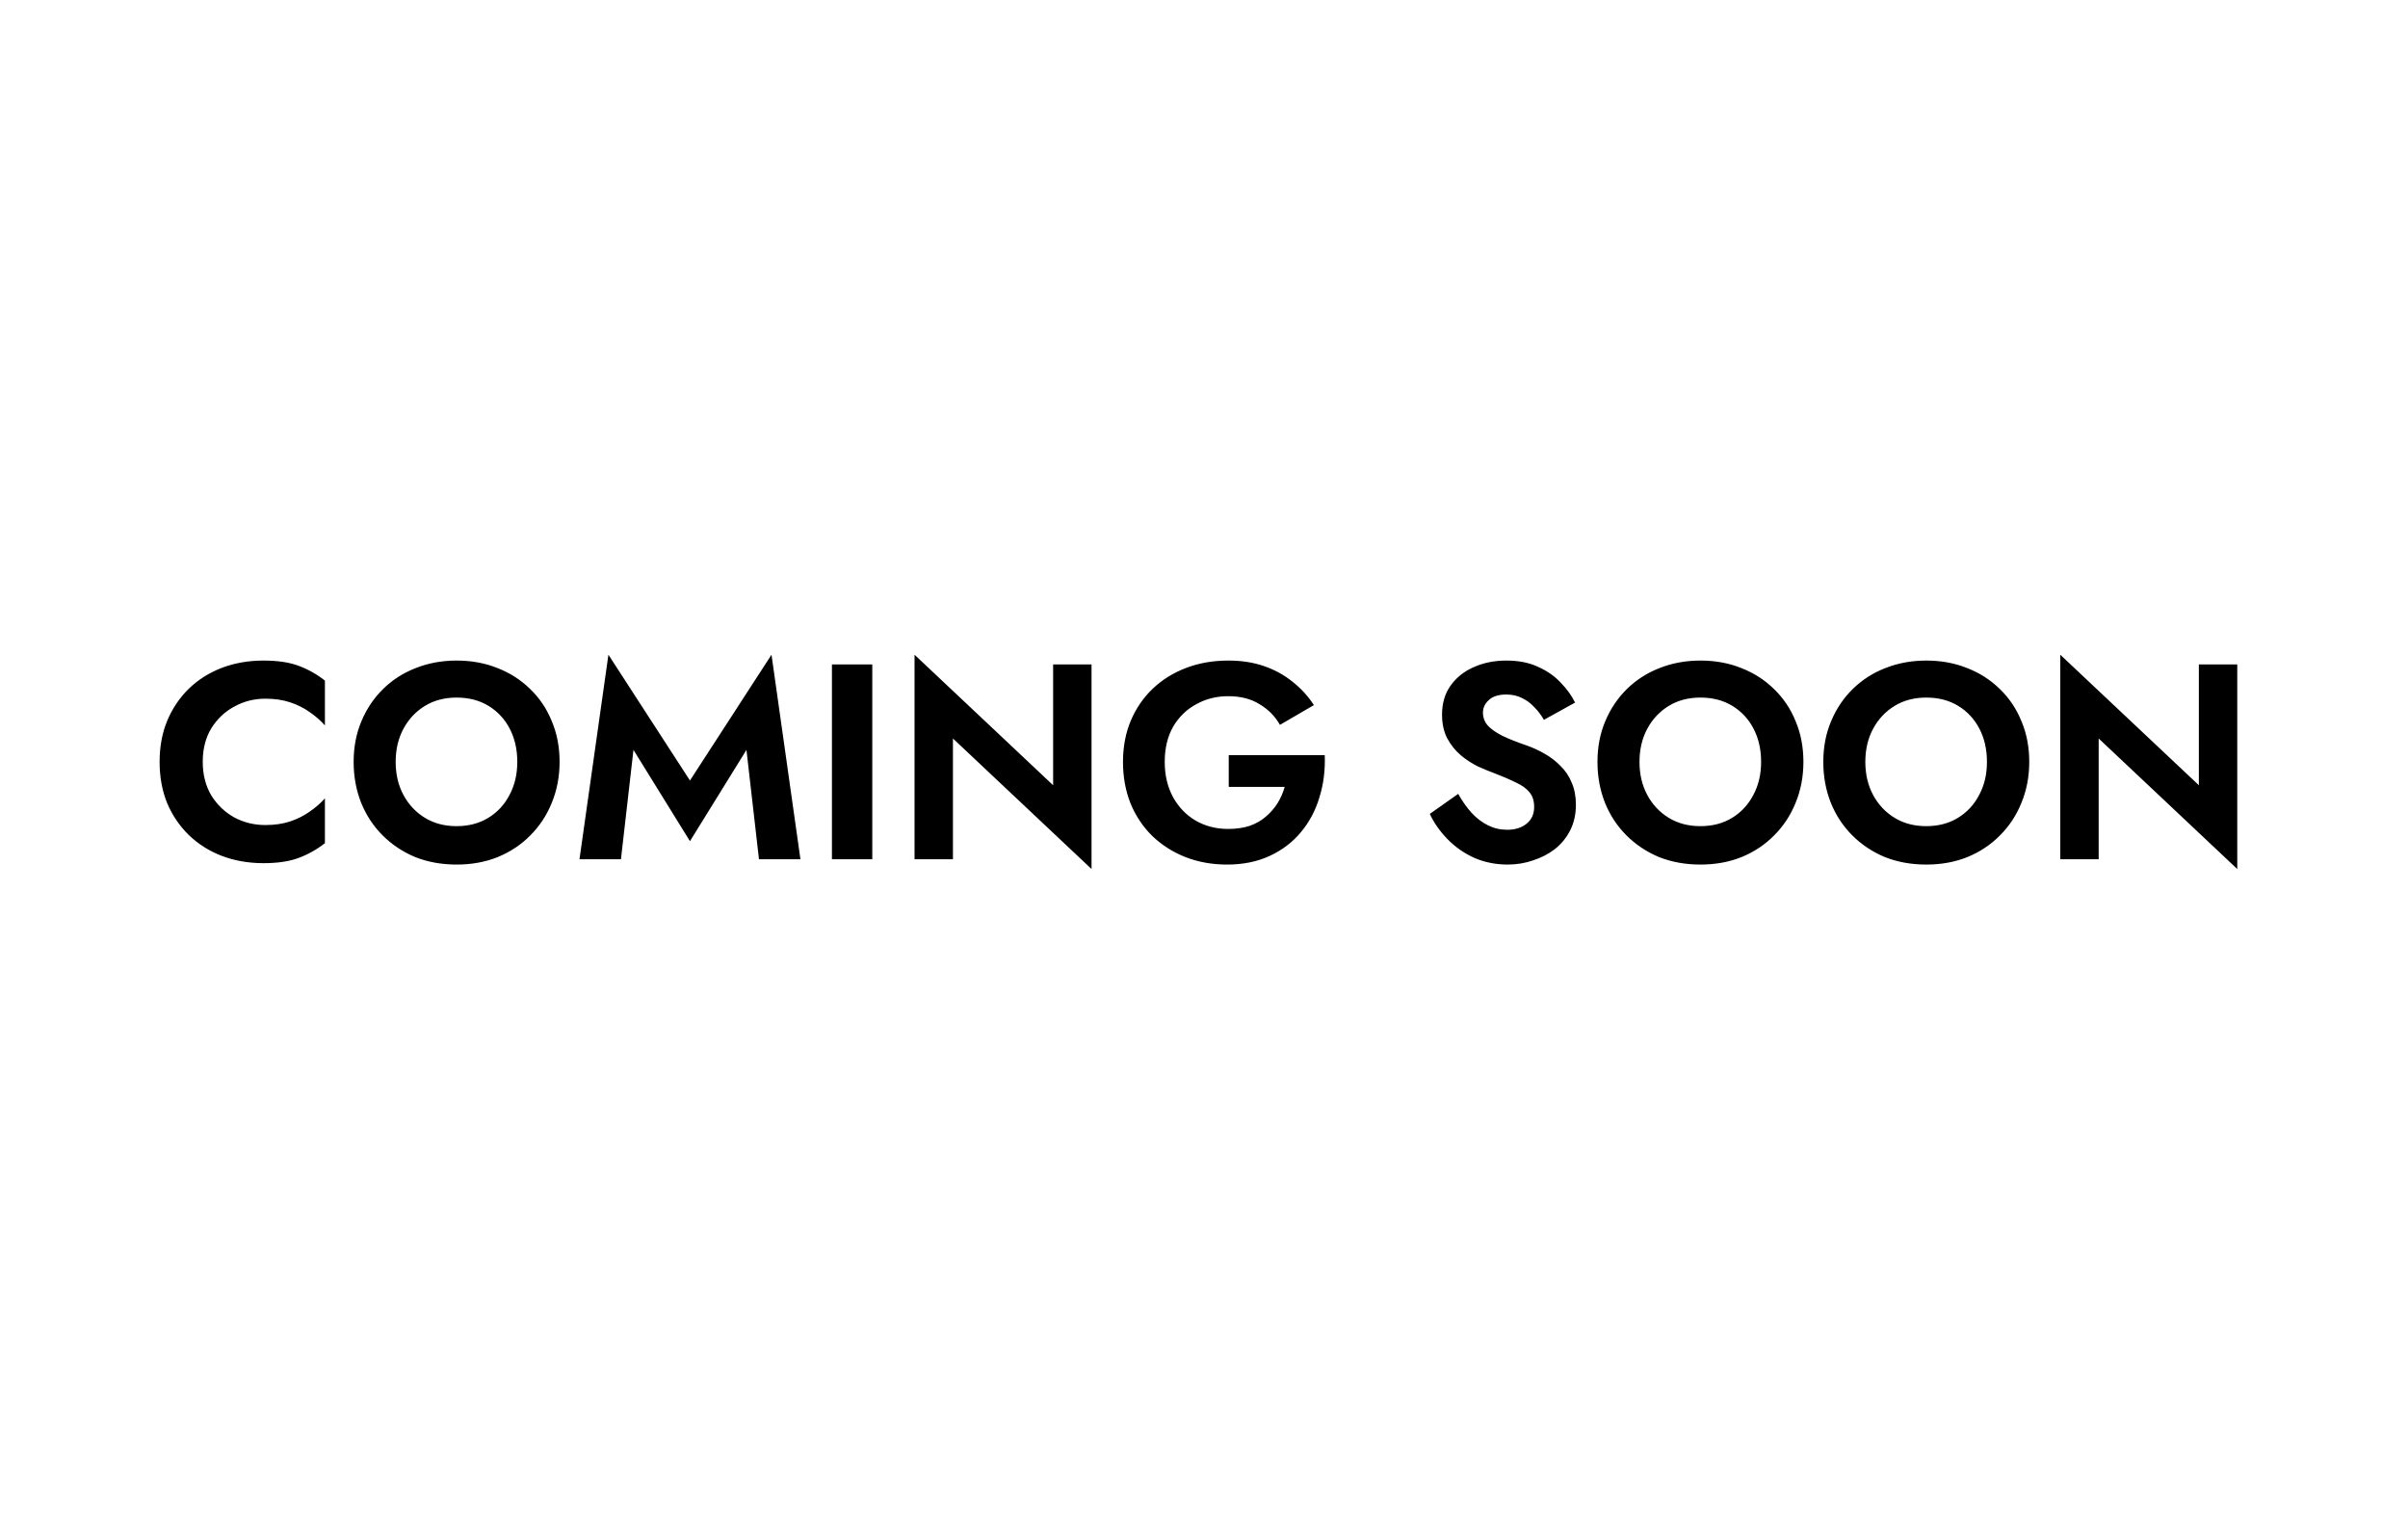 <svg width="3461" height="2183" viewBox="0 0 3461 2183" fill="none" xmlns="http://www.w3.org/2000/svg">
<g filter="url(#filter0_d_1907_11)">
<path d="M291.4 1091C291.4 1109.4 295.533 1125.53 303.8 1139.4C312.333 1153 323.4 1163.53 337 1171C350.6 1178.2 365.4 1181.8 381.4 1181.8C394.733 1181.8 406.6 1180.07 417 1176.6C427.4 1173.13 436.733 1168.47 445 1162.6C453.533 1156.73 460.867 1150.33 467 1143.4V1207.8C455.533 1216.87 443 1223.93 429.4 1229C416.067 1234.07 399.133 1236.6 378.6 1236.6C357.267 1236.6 337.4 1233.13 319 1226.2C300.867 1219.27 285 1209.27 271.4 1196.2C258.067 1183.13 247.667 1167.8 240.2 1150.2C233 1132.33 229.4 1112.6 229.4 1091C229.4 1069.4 233 1049.8 240.2 1032.2C247.667 1014.33 258.067 998.867 271.4 985.8C285 972.733 300.867 962.733 319 955.8C337.4 948.867 357.267 945.4 378.6 945.4C399.133 945.4 416.067 947.933 429.4 953C443 958.067 455.533 965.133 467 974.2V1038.6C460.867 1031.67 453.533 1025.27 445 1019.4C436.733 1013.53 427.4 1008.87 417 1005.4C406.6 1001.93 394.733 1000.2 381.4 1000.2C365.4 1000.2 350.6 1003.93 337 1011.4C323.4 1018.6 312.333 1029 303.8 1042.6C295.533 1056.2 291.4 1072.33 291.4 1091ZM568.686 1091C568.686 1108.87 572.419 1124.73 579.886 1138.6C587.352 1152.47 597.619 1163.4 610.686 1171.4C623.752 1179.4 638.952 1183.4 656.286 1183.4C673.619 1183.4 688.819 1179.4 701.886 1171.4C714.952 1163.4 725.086 1152.47 732.286 1138.6C739.752 1124.73 743.486 1108.87 743.486 1091C743.486 1073.13 739.886 1057.27 732.686 1043.4C725.486 1029.53 715.352 1018.6 702.286 1010.6C689.219 1002.6 673.886 998.6 656.286 998.6C638.952 998.6 623.752 1002.6 610.686 1010.6C597.619 1018.6 587.352 1029.53 579.886 1043.4C572.419 1057.27 568.686 1073.13 568.686 1091ZM508.286 1091C508.286 1069.67 512.019 1050.2 519.486 1032.6C526.952 1014.73 537.352 999.267 550.686 986.2C564.019 973.133 579.619 963.133 597.486 956.2C615.619 949 635.219 945.4 656.286 945.4C677.619 945.4 697.219 949 715.086 956.2C732.952 963.133 748.552 973.133 761.886 986.2C775.486 999.267 785.886 1014.73 793.086 1032.6C800.552 1050.2 804.286 1069.67 804.286 1091C804.286 1112.07 800.552 1131.67 793.086 1149.8C785.886 1167.67 775.619 1183.27 762.286 1196.6C749.219 1209.93 733.619 1220.33 715.486 1227.8C697.619 1235 677.886 1238.6 656.286 1238.6C634.686 1238.6 614.819 1235 596.686 1227.8C578.819 1220.33 563.219 1209.93 549.886 1196.6C536.552 1183.27 526.286 1167.67 519.086 1149.8C511.886 1131.67 508.286 1112.07 508.286 1091ZM910.474 1073.8L892.474 1231H832.874L874.474 937L991.674 1117.8L1108.87 937L1150.47 1231H1090.87L1072.87 1073.8L991.674 1205L910.474 1073.8ZM1195.73 951H1253.73V1231H1195.73V951ZM1513.66 951H1568.86V1245L1369.66 1057.4V1231H1314.46V937L1513.66 1124.6V951ZM1766.06 1127V1081.4H1904.06C1904.86 1102.73 1902.33 1122.87 1896.46 1141.8C1890.86 1160.73 1881.93 1177.53 1869.66 1192.2C1857.66 1206.6 1842.73 1217.93 1824.86 1226.2C1807 1234.47 1786.6 1238.6 1763.66 1238.6C1742.06 1238.6 1722.06 1235 1703.66 1227.8C1685.53 1220.6 1669.66 1210.47 1656.06 1197.4C1642.73 1184.33 1632.33 1168.73 1624.86 1150.6C1617.66 1132.47 1614.06 1112.6 1614.06 1091C1614.06 1069.4 1617.8 1049.67 1625.26 1031.8C1633 1013.67 1643.66 998.2 1657.26 985.4C1670.86 972.6 1686.86 962.733 1705.26 955.8C1723.66 948.867 1743.66 945.4 1765.26 945.4C1784.46 945.4 1801.66 948.067 1816.86 953.4C1832.33 958.733 1845.93 966.2 1857.66 975.8C1869.66 985.133 1879.93 996.333 1888.46 1009.4L1839.66 1037.8C1832.73 1025.53 1823 1015.67 1810.46 1008.2C1798.2 1000.47 1783.13 996.6 1765.26 996.6C1748.46 996.6 1733.13 1000.47 1719.26 1008.2C1705.4 1015.67 1694.33 1026.47 1686.06 1040.6C1678.06 1054.73 1674.06 1071.53 1674.06 1091C1674.06 1110.2 1678.06 1127.13 1686.06 1141.8C1694.06 1156.2 1704.86 1167.4 1718.46 1175.4C1732.33 1183.4 1747.93 1187.4 1765.26 1187.4C1776.73 1187.4 1787 1185.93 1796.06 1183C1805.13 1179.8 1812.86 1175.4 1819.26 1169.8C1825.93 1164.2 1831.53 1157.8 1836.06 1150.6C1840.6 1143.4 1844.06 1135.53 1846.46 1127H1766.06ZM2095.83 1137C2101.69 1147.4 2108.09 1156.47 2115.03 1164.2C2122.23 1171.93 2130.09 1177.93 2138.63 1182.2C2147.16 1186.47 2156.36 1188.6 2166.23 1188.6C2177.69 1188.6 2187.03 1185.67 2194.23 1179.8C2201.43 1173.93 2205.03 1165.93 2205.03 1155.8C2205.03 1147 2202.76 1139.93 2198.23 1134.6C2193.96 1129.27 2187.43 1124.6 2178.63 1120.6C2170.09 1116.33 2159.56 1111.8 2147.03 1107C2140.36 1104.6 2132.63 1101.4 2123.83 1097.4C2115.29 1093.13 2107.16 1087.8 2099.43 1081.4C2091.69 1074.73 2085.29 1066.73 2080.23 1057.4C2075.16 1047.8 2072.63 1036.33 2072.63 1023C2072.63 1007 2076.63 993.267 2084.63 981.8C2092.89 970.067 2103.96 961.133 2117.83 955C2131.96 948.6 2147.69 945.4 2165.03 945.4C2182.89 945.4 2198.23 948.467 2211.03 954.6C2224.09 960.467 2234.89 968.067 2243.43 977.4C2252.23 986.467 2259.03 995.933 2263.83 1005.8L2219.03 1030.6C2215.29 1023.93 2210.76 1017.93 2205.43 1012.6C2200.36 1007 2194.49 1002.6 2187.83 999.4C2181.16 995.933 2173.56 994.2 2165.03 994.2C2153.83 994.2 2145.43 996.867 2139.83 1002.2C2134.23 1007.27 2131.43 1013.27 2131.43 1020.2C2131.43 1027.13 2133.69 1033.27 2138.23 1038.6C2142.76 1043.67 2149.69 1048.6 2159.03 1053.4C2168.36 1057.93 2180.09 1062.6 2194.23 1067.4C2203.29 1070.6 2211.96 1074.6 2220.23 1079.4C2228.76 1084.2 2236.36 1090.07 2243.03 1097C2249.96 1103.67 2255.29 1111.67 2259.03 1121C2263.03 1130.07 2265.03 1140.6 2265.03 1152.6C2265.03 1166.2 2262.36 1178.33 2257.03 1189C2251.69 1199.67 2244.36 1208.73 2235.03 1216.2C2225.69 1223.4 2215.16 1228.87 2203.43 1232.6C2191.96 1236.6 2179.83 1238.6 2167.03 1238.6C2149.96 1238.6 2133.96 1235.4 2119.03 1229C2104.36 1222.33 2091.56 1213.4 2080.63 1202.2C2069.69 1191 2061.16 1178.87 2055.03 1165.8L2095.83 1137ZM2356.43 1091C2356.43 1108.87 2360.17 1124.73 2367.63 1138.6C2375.1 1152.47 2385.37 1163.4 2398.43 1171.4C2411.5 1179.4 2426.7 1183.4 2444.03 1183.4C2461.37 1183.4 2476.57 1179.4 2489.63 1171.4C2502.7 1163.4 2512.83 1152.47 2520.03 1138.6C2527.5 1124.73 2531.23 1108.87 2531.23 1091C2531.23 1073.13 2527.63 1057.27 2520.43 1043.4C2513.23 1029.53 2503.1 1018.6 2490.03 1010.6C2476.97 1002.6 2461.63 998.6 2444.03 998.6C2426.7 998.6 2411.5 1002.6 2398.43 1010.6C2385.37 1018.6 2375.1 1029.53 2367.63 1043.4C2360.17 1057.27 2356.43 1073.13 2356.43 1091ZM2296.03 1091C2296.03 1069.67 2299.77 1050.2 2307.23 1032.6C2314.7 1014.73 2325.1 999.267 2338.43 986.2C2351.77 973.133 2367.37 963.133 2385.23 956.2C2403.37 949 2422.97 945.4 2444.03 945.4C2465.37 945.4 2484.97 949 2502.83 956.2C2520.7 963.133 2536.3 973.133 2549.63 986.2C2563.23 999.267 2573.63 1014.73 2580.83 1032.6C2588.3 1050.2 2592.03 1069.67 2592.03 1091C2592.03 1112.07 2588.3 1131.67 2580.83 1149.8C2573.63 1167.67 2563.37 1183.27 2550.03 1196.6C2536.97 1209.93 2521.37 1220.33 2503.23 1227.8C2485.37 1235 2465.63 1238.6 2444.03 1238.6C2422.43 1238.6 2402.57 1235 2384.43 1227.8C2366.57 1220.33 2350.97 1209.93 2337.63 1196.6C2324.3 1183.27 2314.03 1167.67 2306.83 1149.8C2299.63 1131.67 2296.03 1112.07 2296.03 1091ZM2681.02 1091C2681.02 1108.87 2684.75 1124.73 2692.22 1138.6C2699.69 1152.47 2709.95 1163.4 2723.02 1171.4C2736.09 1179.4 2751.29 1183.4 2768.62 1183.4C2785.95 1183.4 2801.15 1179.4 2814.22 1171.4C2827.29 1163.4 2837.42 1152.47 2844.62 1138.6C2852.09 1124.73 2855.82 1108.87 2855.82 1091C2855.82 1073.13 2852.22 1057.27 2845.02 1043.4C2837.82 1029.53 2827.69 1018.6 2814.62 1010.6C2801.55 1002.6 2786.22 998.6 2768.62 998.6C2751.29 998.6 2736.09 1002.6 2723.02 1010.6C2709.95 1018.6 2699.69 1029.53 2692.22 1043.4C2684.75 1057.27 2681.02 1073.13 2681.02 1091ZM2620.62 1091C2620.62 1069.67 2624.35 1050.2 2631.82 1032.6C2639.29 1014.73 2649.69 999.267 2663.02 986.2C2676.35 973.133 2691.95 963.133 2709.82 956.2C2727.95 949 2747.55 945.4 2768.62 945.4C2789.95 945.4 2809.55 949 2827.42 956.2C2845.29 963.133 2860.89 973.133 2874.22 986.2C2887.82 999.267 2898.22 1014.73 2905.42 1032.6C2912.89 1050.2 2916.62 1069.67 2916.62 1091C2916.62 1112.07 2912.89 1131.67 2905.42 1149.8C2898.22 1167.67 2887.95 1183.27 2874.62 1196.6C2861.55 1209.93 2845.95 1220.33 2827.82 1227.8C2809.95 1235 2790.22 1238.6 2768.62 1238.6C2747.02 1238.6 2727.15 1235 2709.02 1227.8C2691.15 1220.33 2675.55 1209.93 2662.22 1196.6C2648.89 1183.27 2638.62 1167.67 2631.42 1149.8C2624.22 1131.67 2620.62 1112.07 2620.62 1091ZM3160.41 951H3215.61V1245L3016.41 1057.4V1231H2961.21V937L3160.41 1124.6V951Z" fill="black"/>
</g>
<defs>
<filter id="filter0_d_1907_11" x="-4" y="0" width="3469" height="2191" filterUnits="userSpaceOnUse" color-interpolation-filters="sRGB">
<feFlood flood-opacity="0" result="BackgroundImageFix"/>
<feColorMatrix in="SourceAlpha" type="matrix" values="0 0 0 0 0 0 0 0 0 0 0 0 0 0 0 0 0 0 127 0" result="hardAlpha"/>
<feOffset dy="4"/>
<feGaussianBlur stdDeviation="2"/>
<feComposite in2="hardAlpha" operator="out"/>
<feColorMatrix type="matrix" values="0 0 0 0 0 0 0 0 0 0 0 0 0 0 0 0 0 0 0.25 0"/>
<feBlend mode="normal" in2="BackgroundImageFix" result="effect1_dropShadow_1907_11"/>
<feBlend mode="normal" in="SourceGraphic" in2="effect1_dropShadow_1907_11" result="shape"/>
</filter>
</defs>
</svg>
